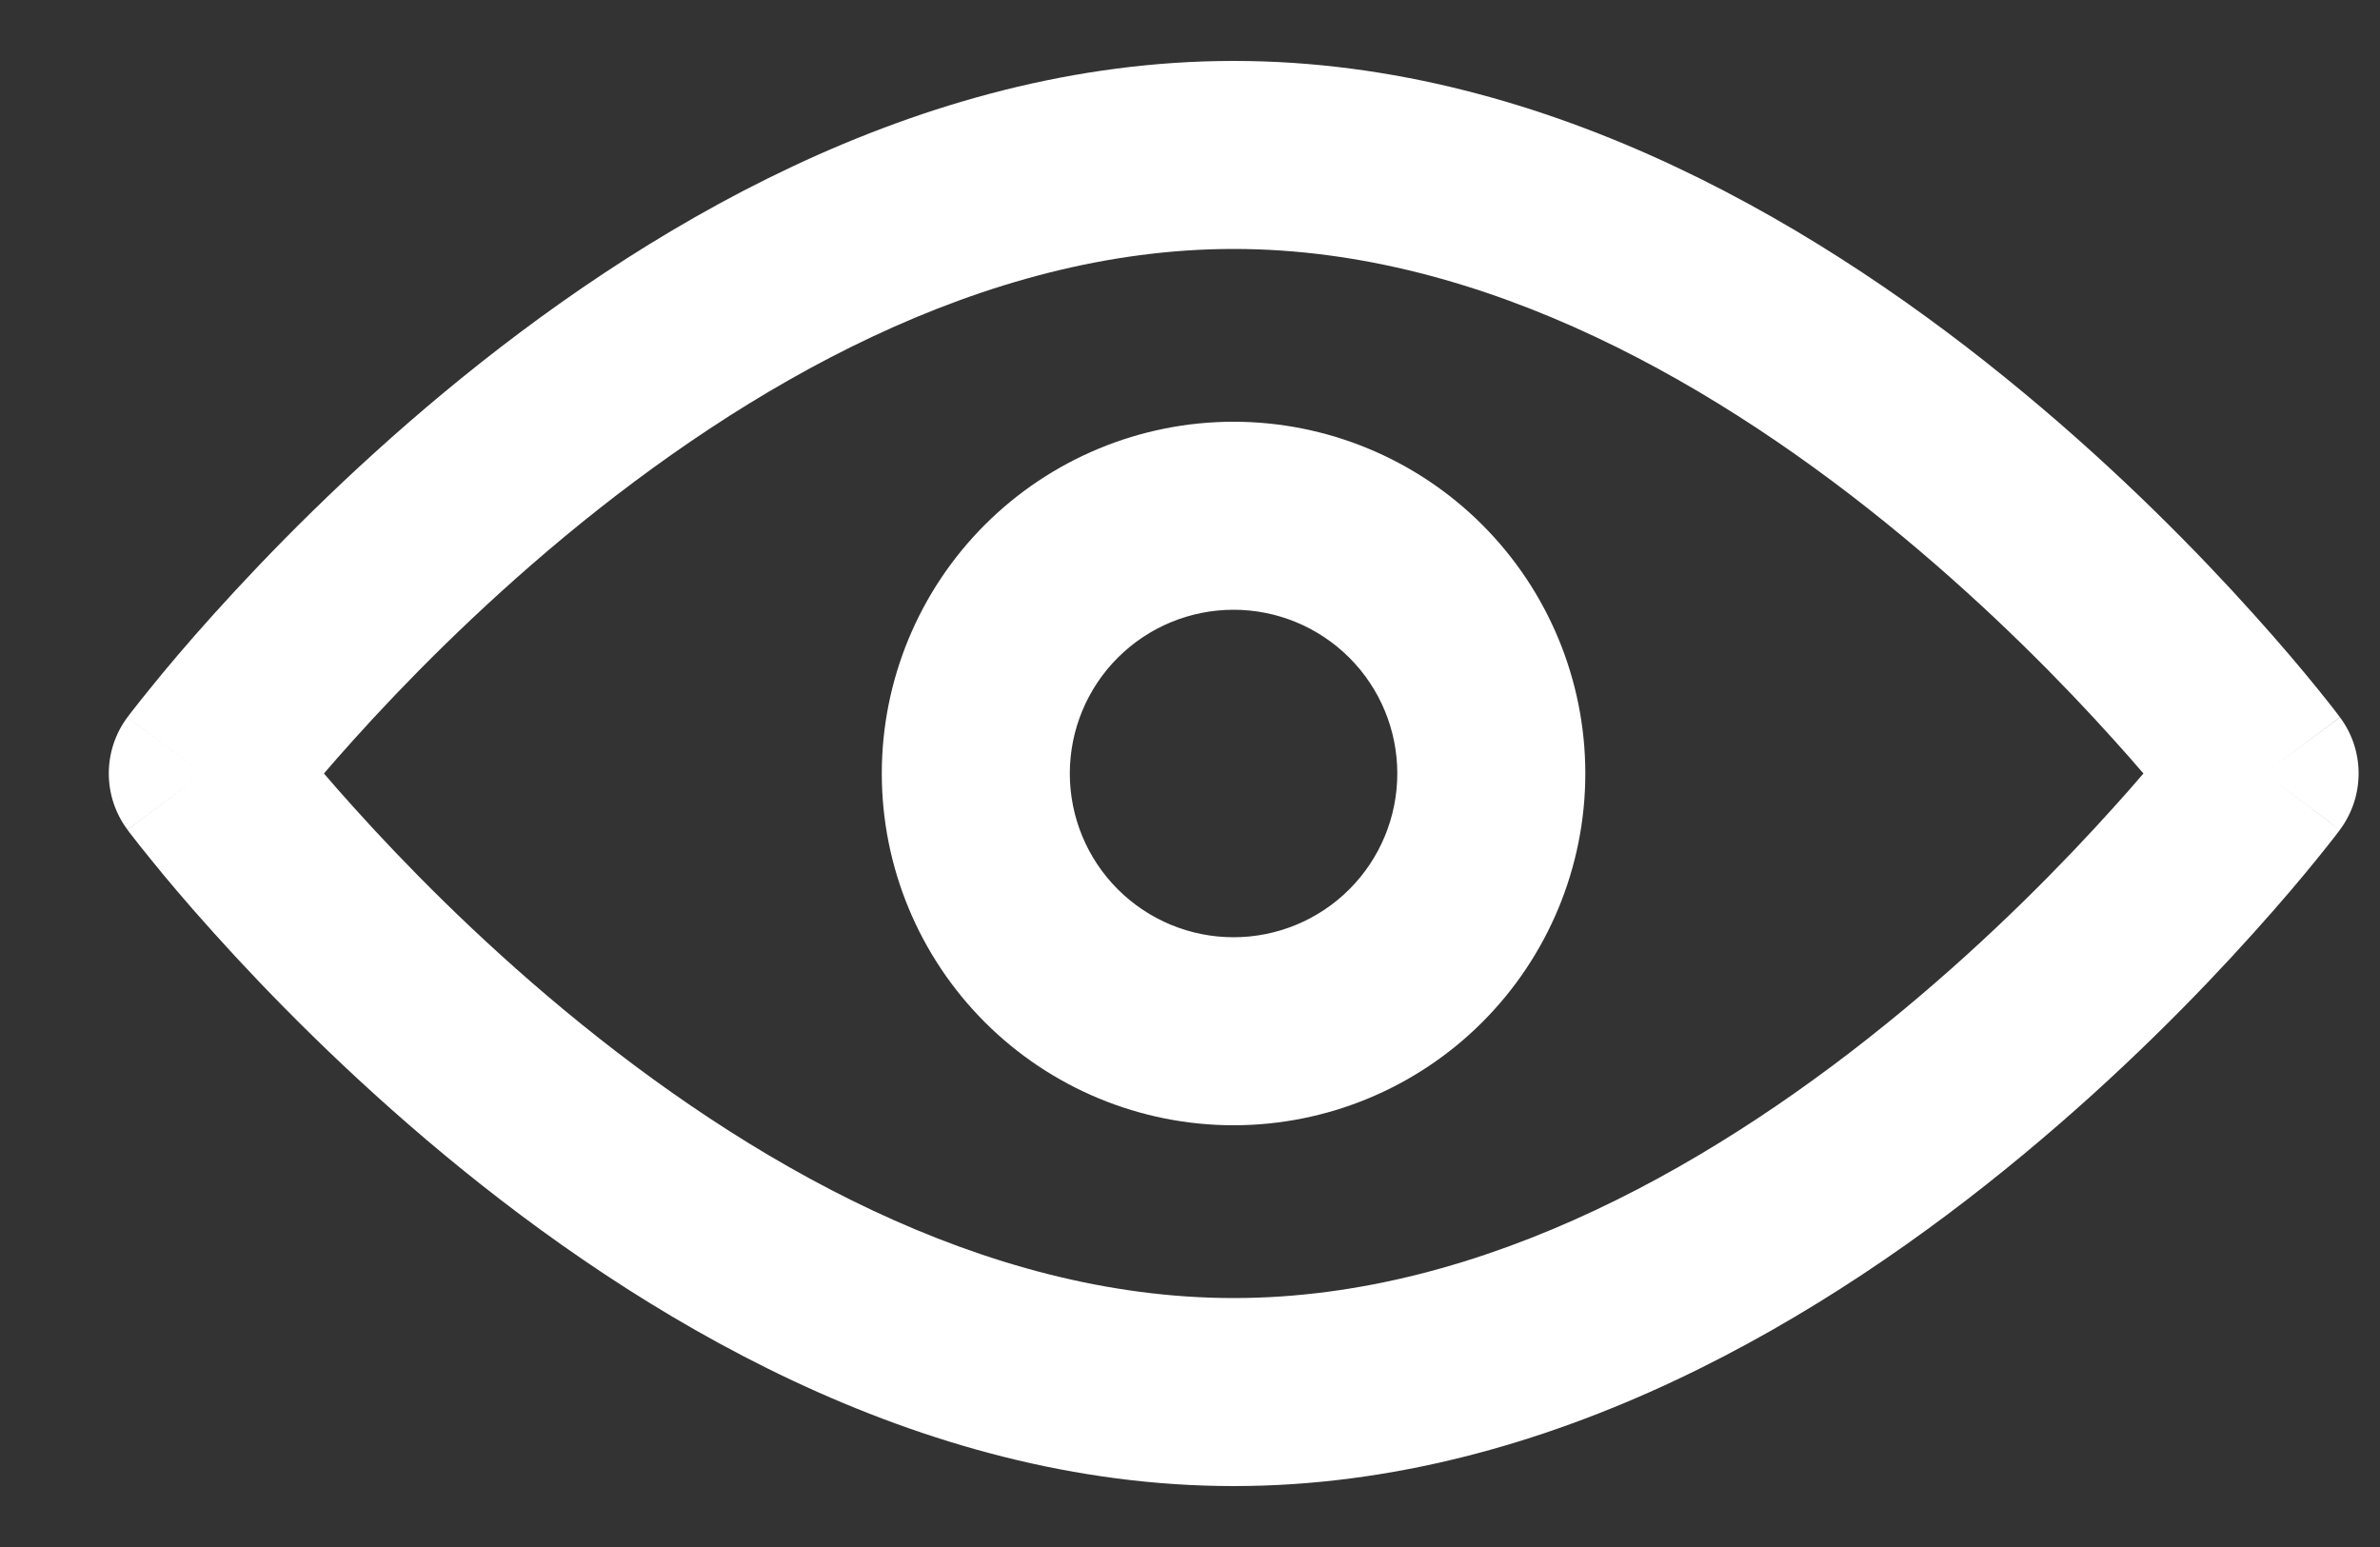 <svg width="20" height="13" viewBox="0 0 20 13" fill="none" xmlns="http://www.w3.org/2000/svg">
<rect x="0" y="0" width="20" height="13" fill="#333333" stroke="none"/>
<path fill-rule="evenodd" clip-rule="evenodd" d="M3.737 3.293C5.356 1.951 7.7 0.512 10.367 0.512C13.035 0.512 15.379 1.951 16.997 3.293C17.818 3.973 18.48 4.651 18.937 5.16C19.166 5.414 19.345 5.627 19.468 5.779C19.529 5.854 19.577 5.915 19.61 5.957C19.626 5.978 19.639 5.995 19.648 6.007L19.659 6.021L19.662 6.025L19.663 6.027C19.663 6.027 19.664 6.028 19.031 6.5C19.664 6.972 19.663 6.973 19.663 6.973L19.662 6.975L19.659 6.979L19.648 6.993C19.639 7.005 19.626 7.022 19.61 7.043C19.577 7.085 19.529 7.146 19.468 7.221C19.345 7.373 19.166 7.586 18.937 7.84C18.48 8.349 17.818 9.027 16.997 9.707C15.379 11.049 13.035 12.488 10.367 12.488C7.7 12.488 5.356 11.049 3.737 9.707C2.917 9.027 2.255 8.349 1.797 7.84C1.568 7.586 1.389 7.373 1.267 7.221C1.205 7.146 1.158 7.085 1.125 7.043C1.108 7.022 1.096 7.005 1.086 6.993L1.076 6.979L1.073 6.975L1.071 6.973C1.071 6.973 1.071 6.972 1.704 6.5C1.071 6.028 1.071 6.027 1.071 6.027L1.073 6.025L1.076 6.021L1.086 6.007C1.096 5.995 1.108 5.978 1.125 5.957C1.158 5.915 1.205 5.854 1.267 5.779C1.389 5.627 1.568 5.414 1.797 5.16C2.255 4.651 2.917 3.973 3.737 3.293ZM1.704 6.5L1.071 6.027C0.862 6.307 0.862 6.692 1.071 6.972L1.704 6.5ZM2.722 6.5C2.796 6.586 2.879 6.681 2.972 6.784C3.391 7.25 3.998 7.872 4.745 8.491C6.262 9.748 8.25 10.908 10.367 10.908C12.485 10.908 14.472 9.748 15.989 8.491C16.736 7.872 17.343 7.25 17.762 6.784C17.855 6.681 17.939 6.586 18.012 6.5C17.939 6.414 17.855 6.319 17.762 6.216C17.343 5.75 16.736 5.129 15.989 4.509C14.472 3.252 12.485 2.092 10.367 2.092C8.25 2.092 6.262 3.252 4.745 4.509C3.998 5.129 3.391 5.75 2.972 6.216C2.879 6.319 2.796 6.414 2.722 6.5ZM19.031 6.5L19.663 6.973C19.872 6.693 19.873 6.308 19.664 6.028L19.031 6.5Z" fill="white"/>
<path fill-rule="evenodd" clip-rule="evenodd" d="M8.276 4.41C8.83 3.856 9.582 3.544 10.366 3.544C11.15 3.544 11.902 3.856 12.456 4.41C13.01 4.964 13.322 5.716 13.322 6.5C13.322 7.284 13.01 8.036 12.456 8.59C11.902 9.144 11.15 9.456 10.366 9.456C9.582 9.456 8.83 9.144 8.276 8.59C7.722 8.036 7.41 7.284 7.41 6.5C7.41 5.716 7.722 4.964 8.276 4.41ZM10.366 5.124C10.001 5.124 9.651 5.269 9.393 5.527C9.135 5.785 8.99 6.135 8.99 6.5C8.99 6.865 9.135 7.215 9.393 7.473C9.651 7.731 10.001 7.876 10.366 7.876C10.731 7.876 11.081 7.731 11.339 7.473C11.597 7.215 11.742 6.865 11.742 6.5C11.742 6.135 11.597 5.785 11.339 5.527C11.081 5.269 10.731 5.124 10.366 5.124Z" fill="white"/>
</svg>
